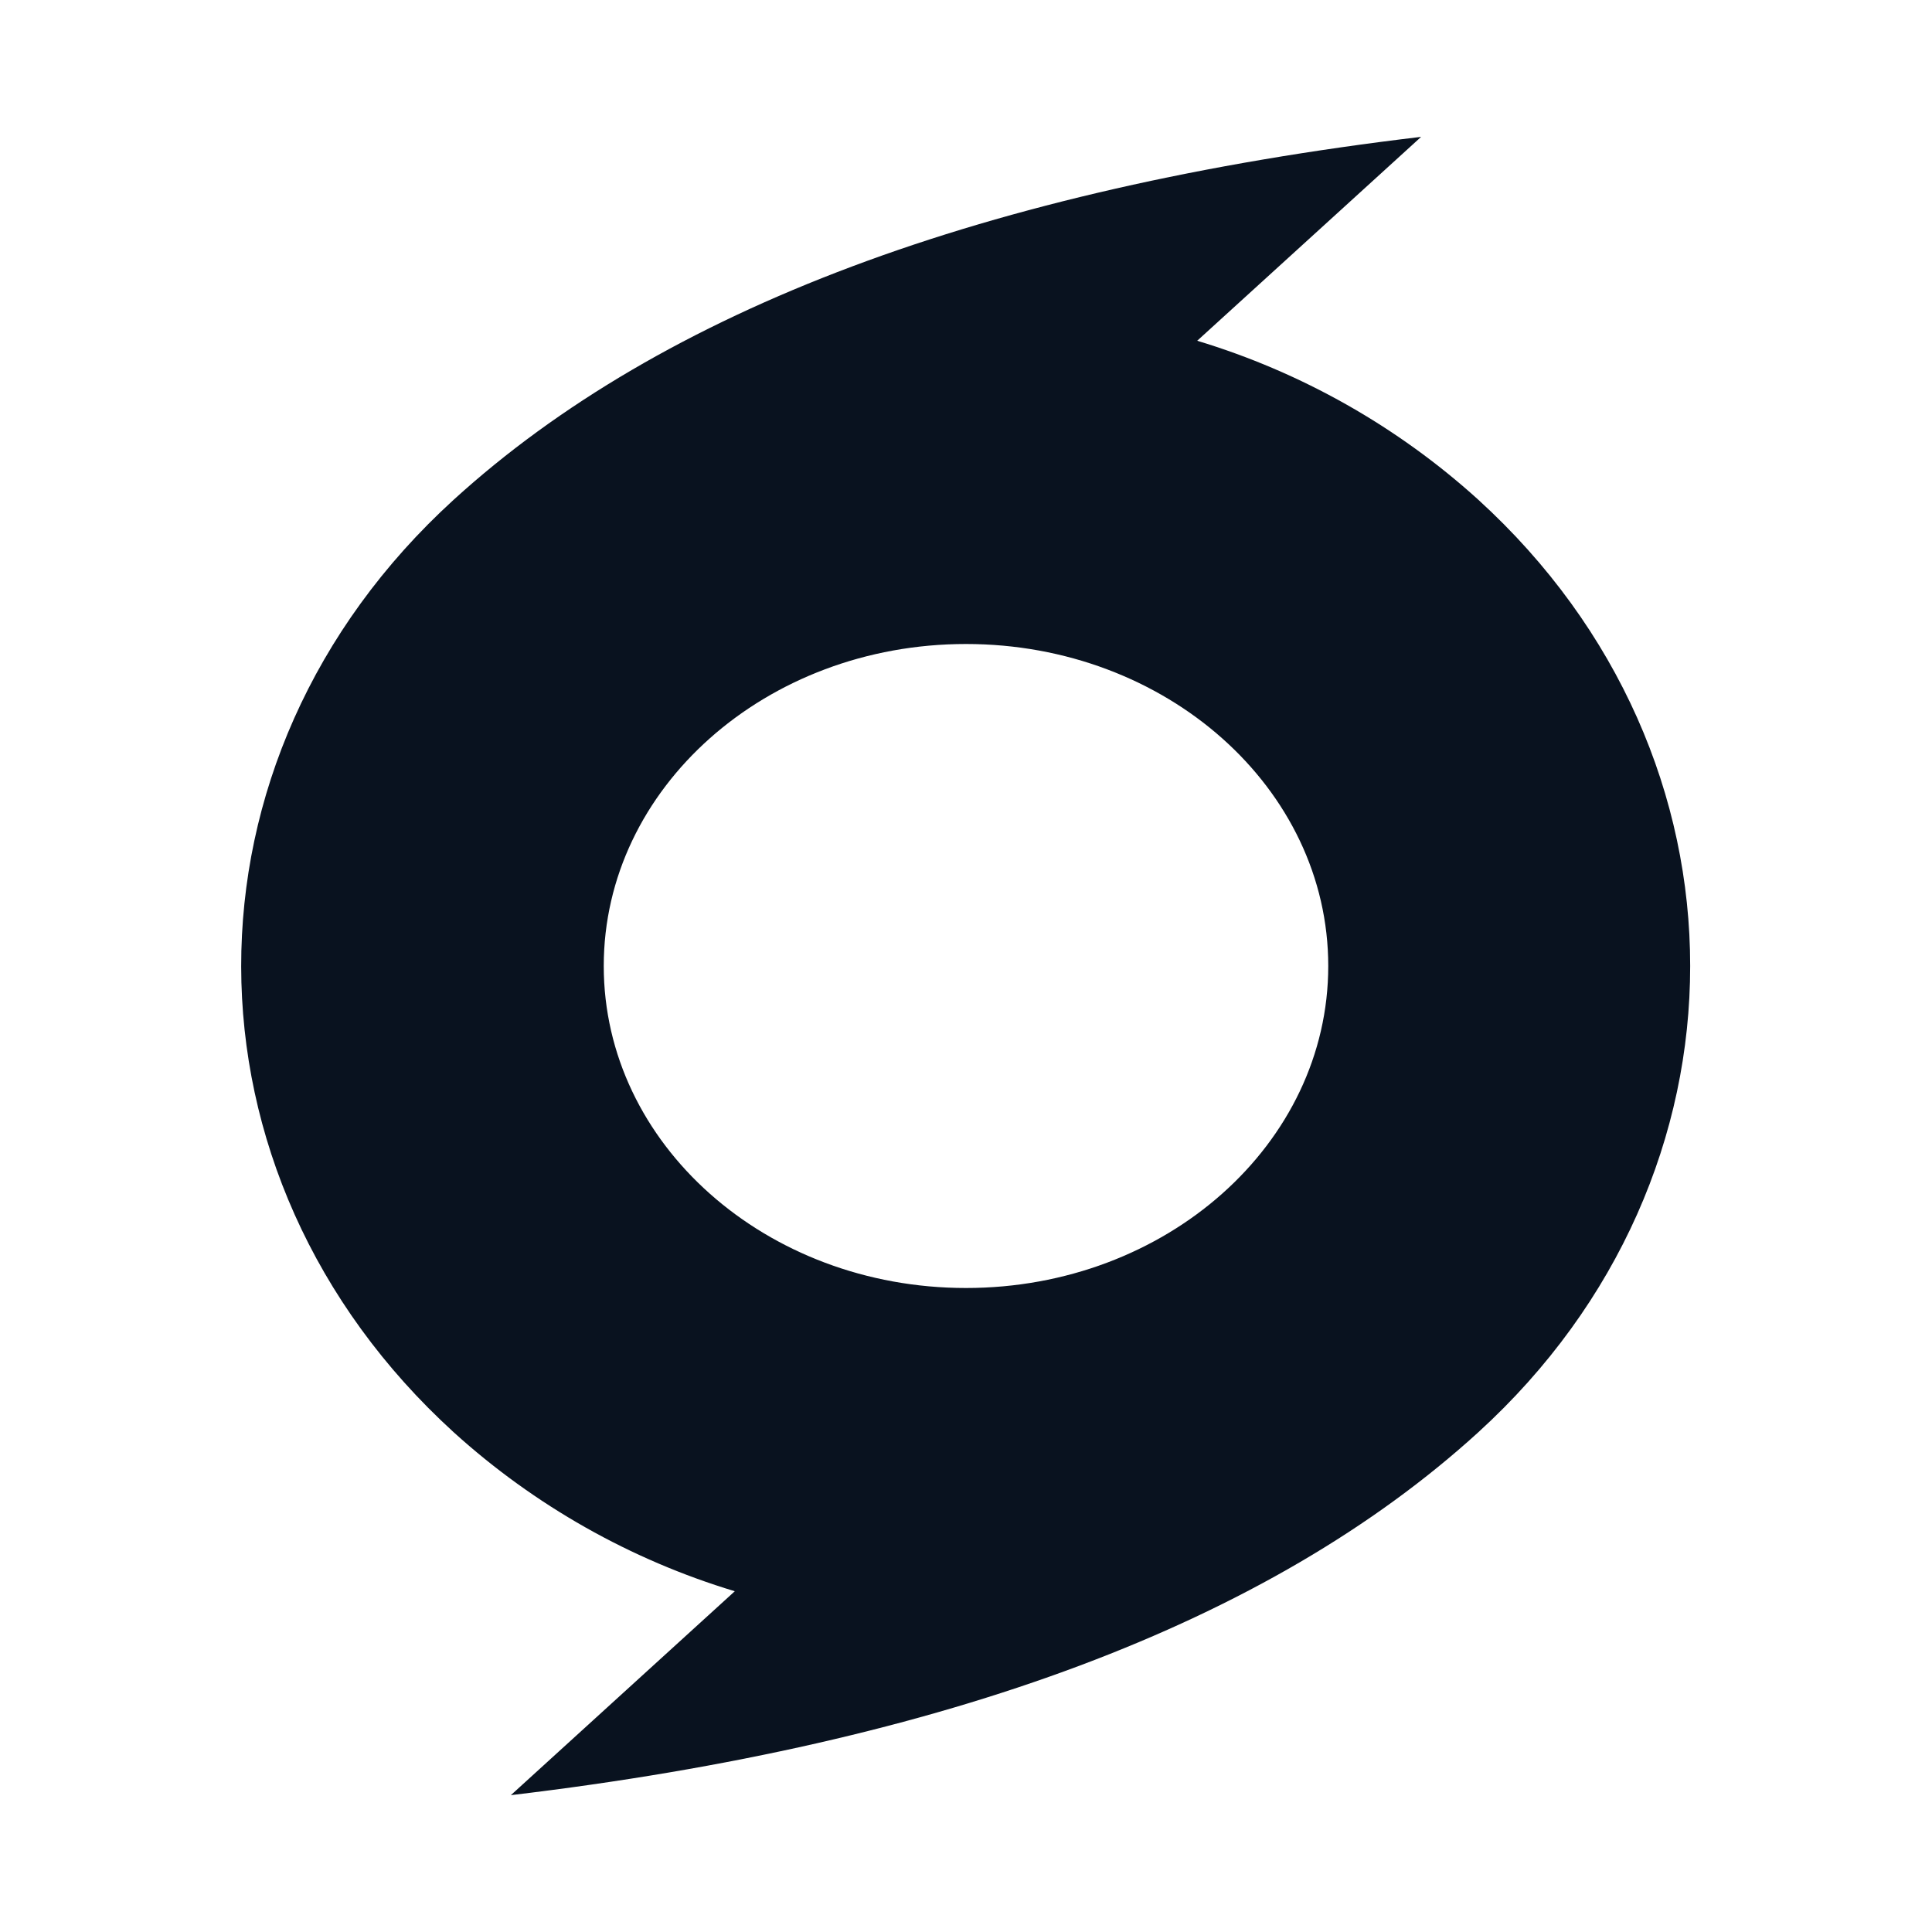 <svg width="24" height="24" viewBox="0 0 24 24" fill="none" xmlns="http://www.w3.org/2000/svg">
<g clip-path="url(#clip0_11_54384)">
<path d="M17.654 1.7L14.872 4.233C16.167 4.624 17.359 5.298 18.362 6.206C21.874 9.406 21.874 14.594 18.362 17.794C15.77 20.154 11.764 21.656 6.346 22.3L9.128 19.767C7.833 19.376 6.641 18.702 5.638 17.794C2.126 14.594 2.105 9.425 5.638 6.206C8.23 3.846 12.237 2.344 17.655 1.7H17.654ZM12 8C9.515 8 7.5 9.79 7.5 12C7.5 14.21 9.515 16 12 16C14.485 16 16.5 14.21 16.5 12C16.5 9.79 14.485 8 12 8Z" fill="#09121F"/>
</g>
<defs>
<clipPath id="clip0_11_54384">
<rect width="24" height="24" fill="white"/>
</clipPath>
</defs>
</svg>
